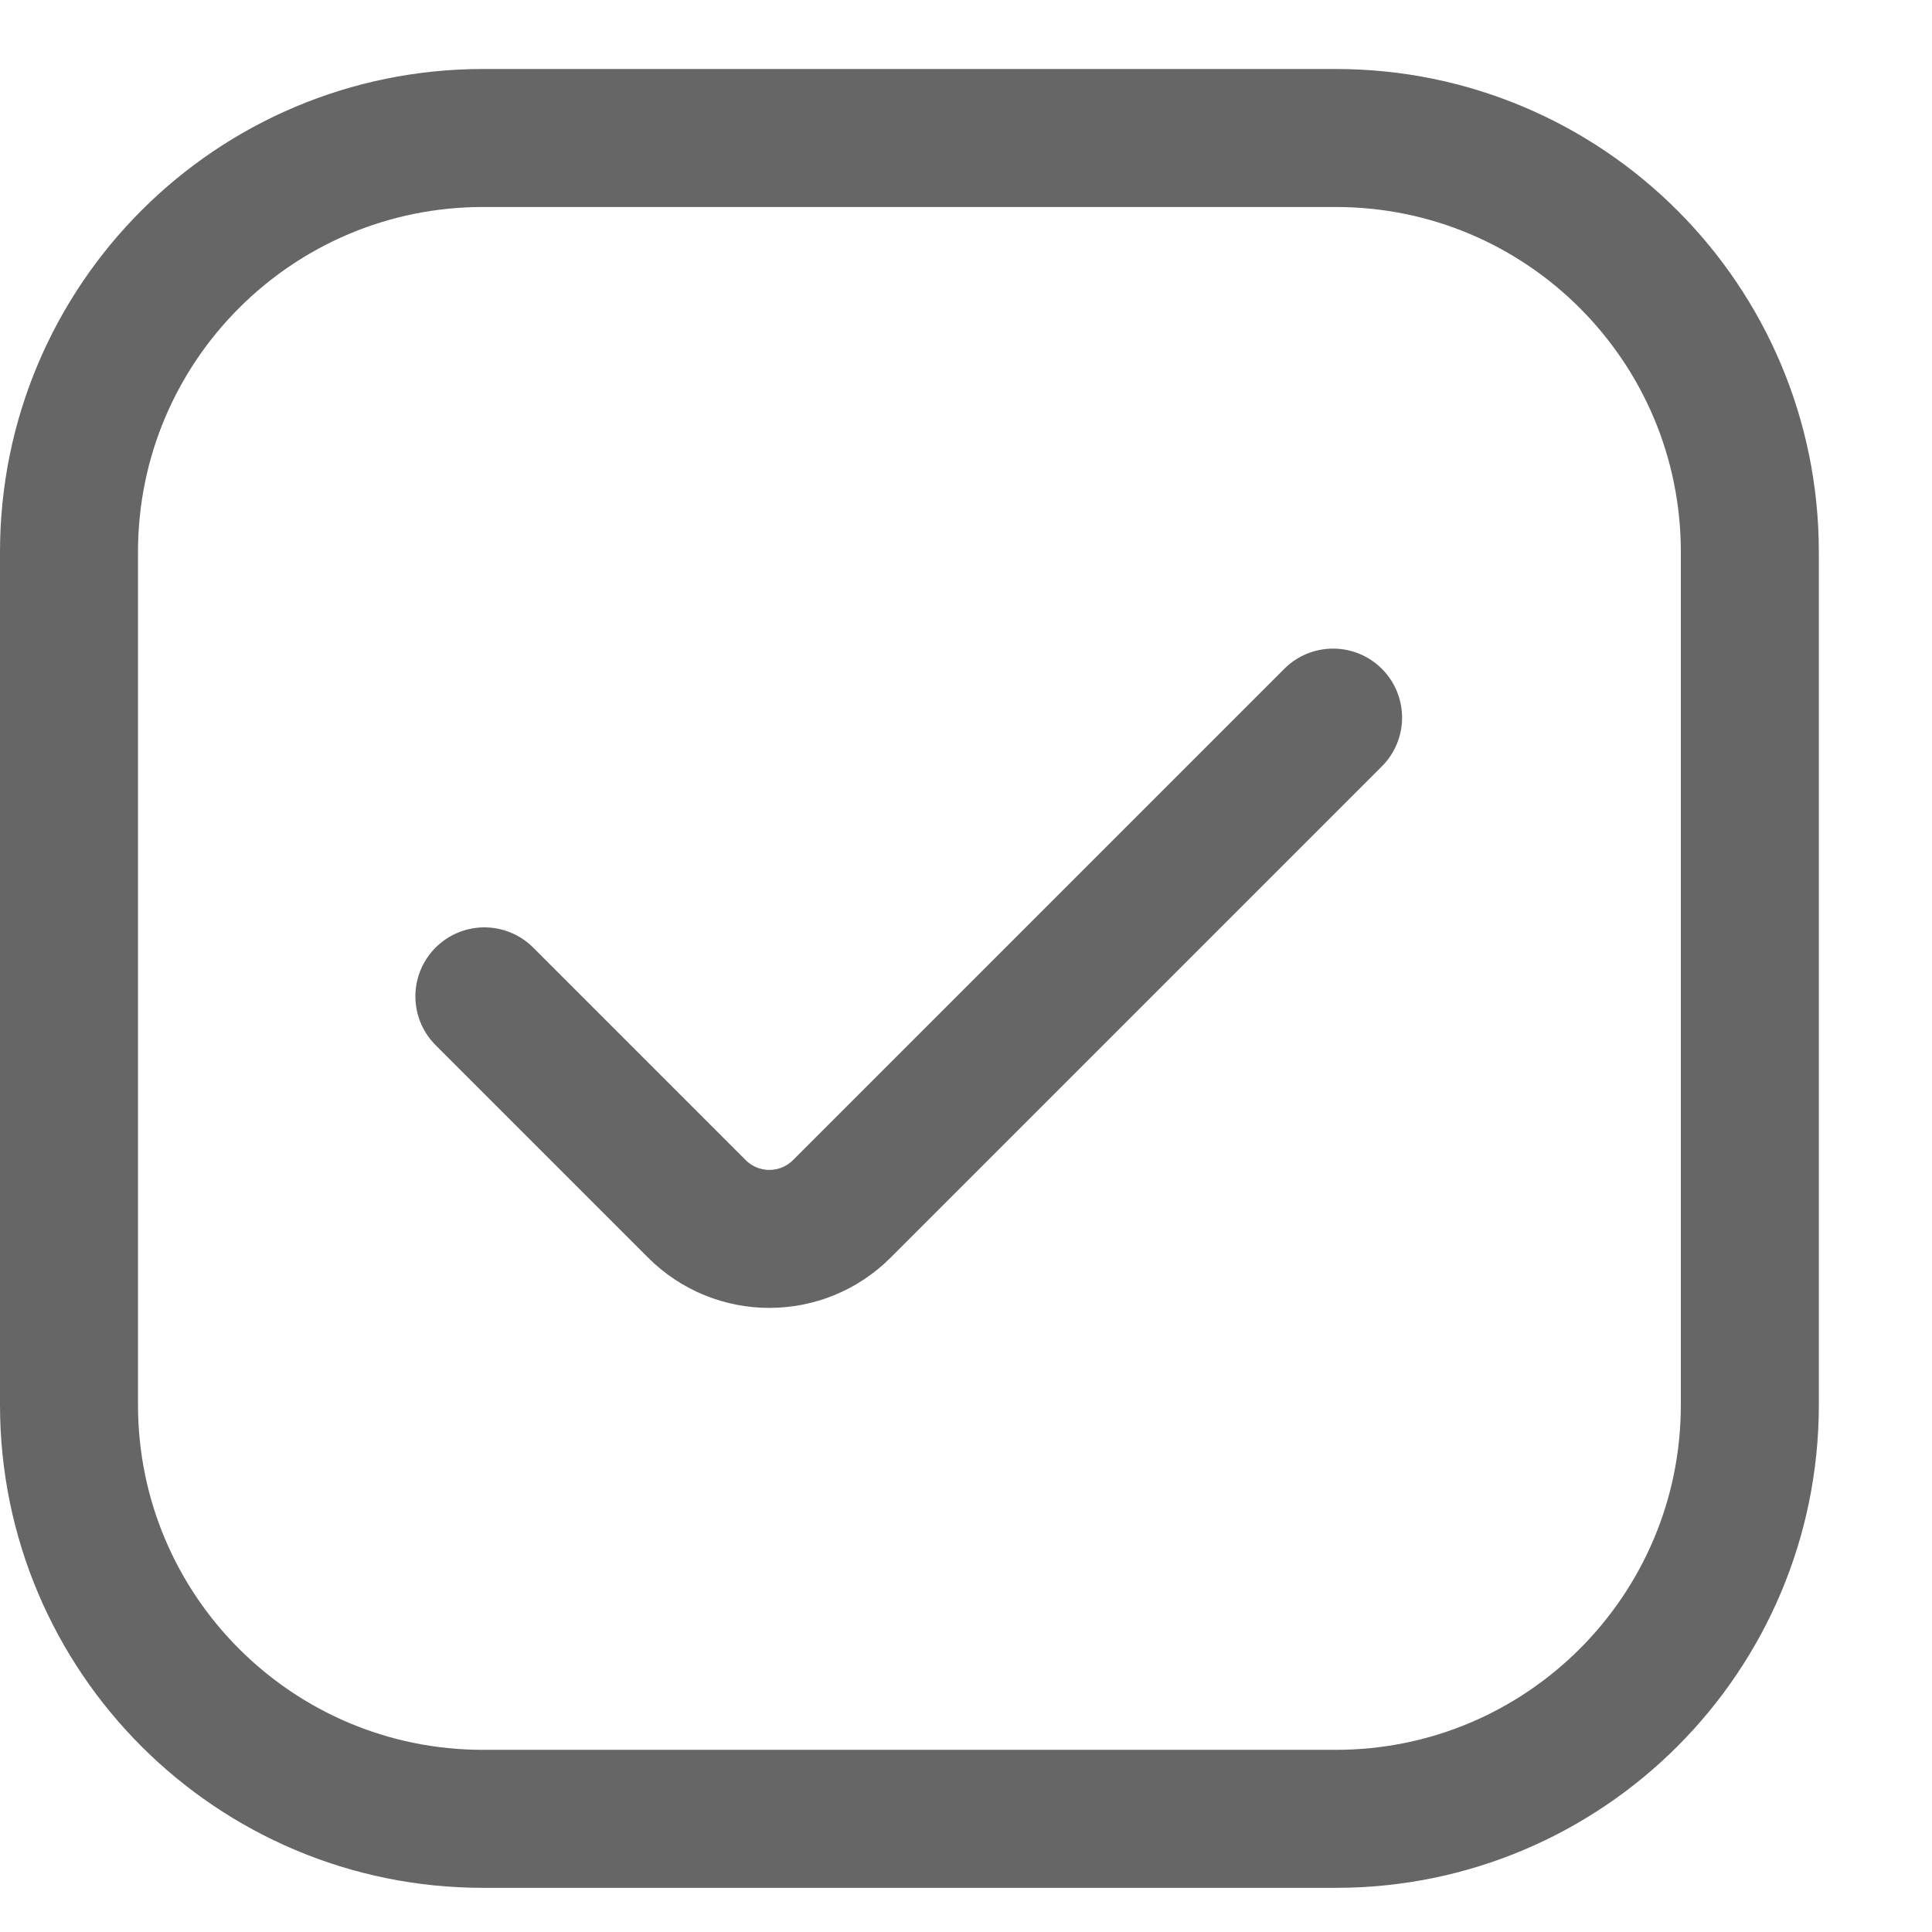 <svg width="14" height="14" viewBox="0 0 14 14" fill="none" xmlns="http://www.w3.org/2000/svg">
<g clip-path="url(#clip0_783_471)">
<path d="M9.68 1H3.5C1.843 1 0.5 2.343 0.5 4V10.18C0.5 11.837 1.843 13.18 3.5 13.18H9.68C11.337 13.18 12.68 11.837 12.68 10.18V4C12.68 2.343 11.337 1 9.68 1Z" stroke="#666666" stroke-linecap="round" stroke-linejoin="round"/>
<path d="M9.66 5.2L6.1 8.76C5.81 9.05 5.34 9.05 5.05 8.76L3.51 7.22" stroke="#666666" stroke-linecap="round" stroke-linejoin="round"/>
</g>
<defs>
<clipPath id="clip0_783_471">
<rect width="13.18" height="13.18" fill="white" transform="translate(0 0.5)"/>
</clipPath>
</defs>
</svg>
